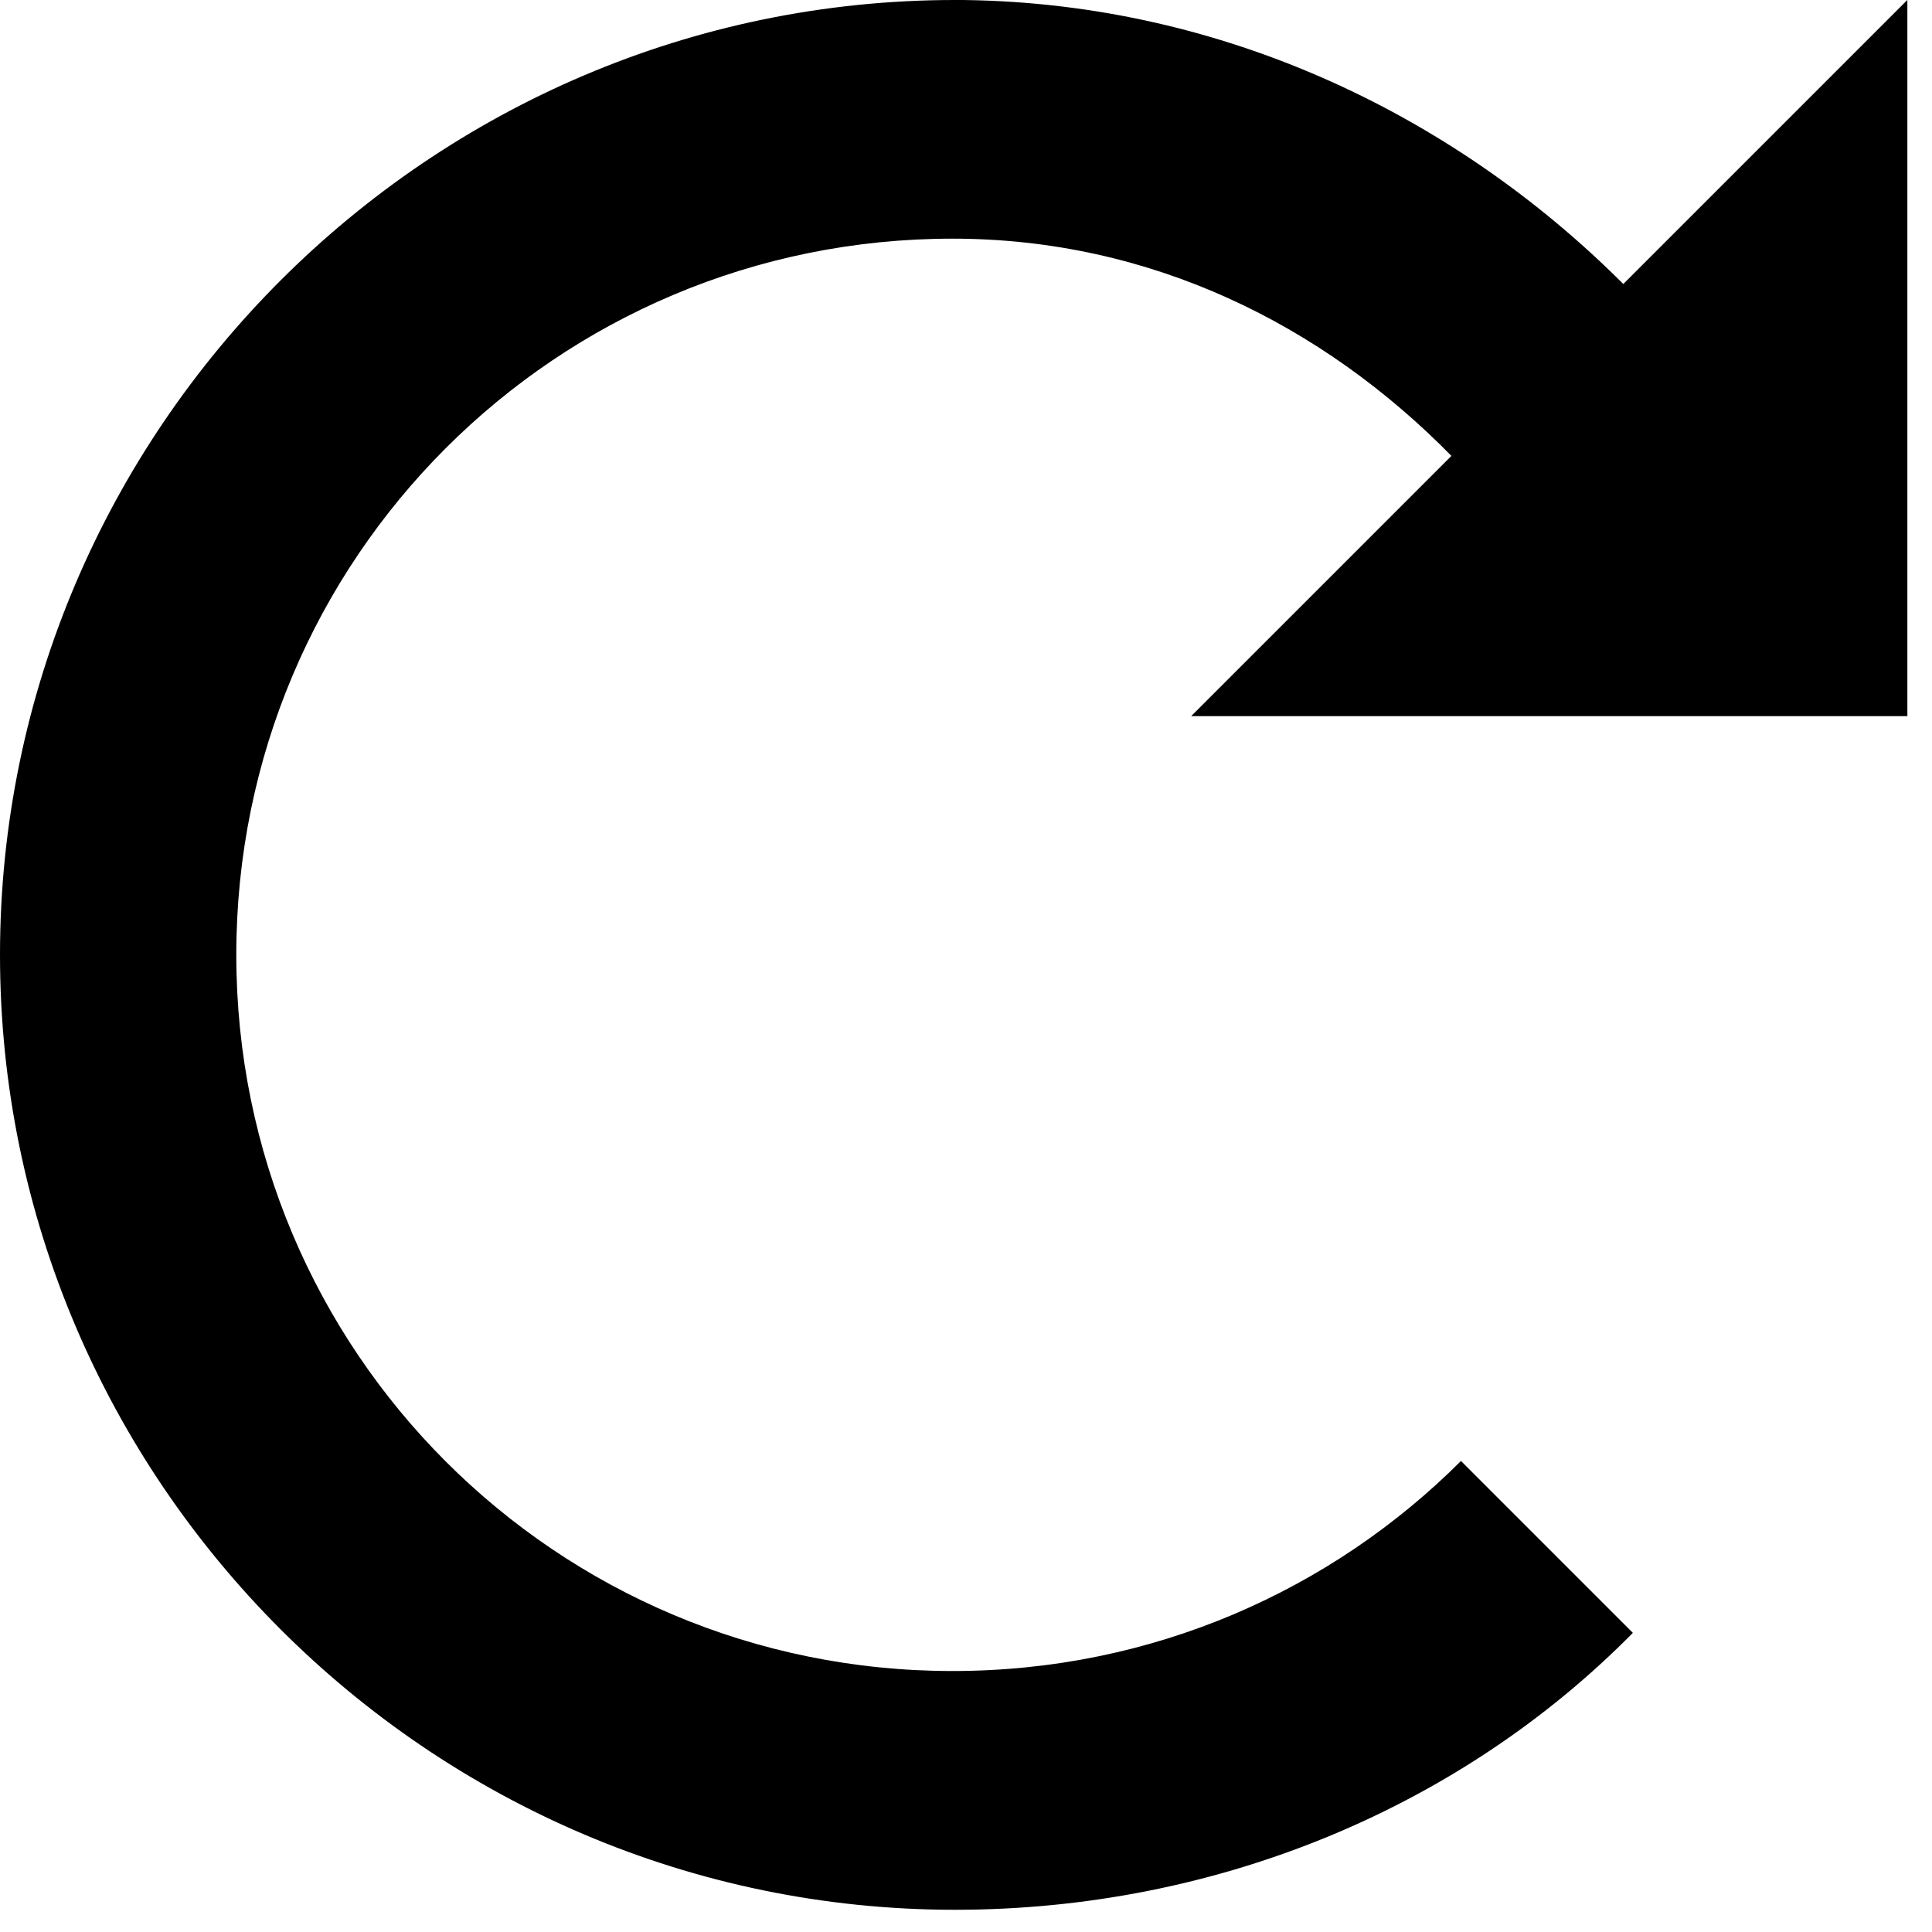 <svg fill="none" height="36" viewBox="0 0 36 36" width="36" xmlns="http://www.w3.org/2000/svg"><path d="m17.793 0c-9.786 0-17.793 8.007-17.793 17.793 0 9.786 8.007 17.793 17.793 17.793 4.893 0 9.43-1.913 12.633-5.16l-3.203-3.203c-2.402 2.402-5.738 3.914-9.475 3.914-7.384 0-13.345-5.961-13.345-13.345s5.961-13.345 13.345-13.345c3.692 0 6.895 1.601 9.297 4.048l-4.849 4.849h13.345v-13.345l-5.293 5.293c-3.203-3.203-7.607-5.293-12.5-5.293z" fill="#000"/></svg>